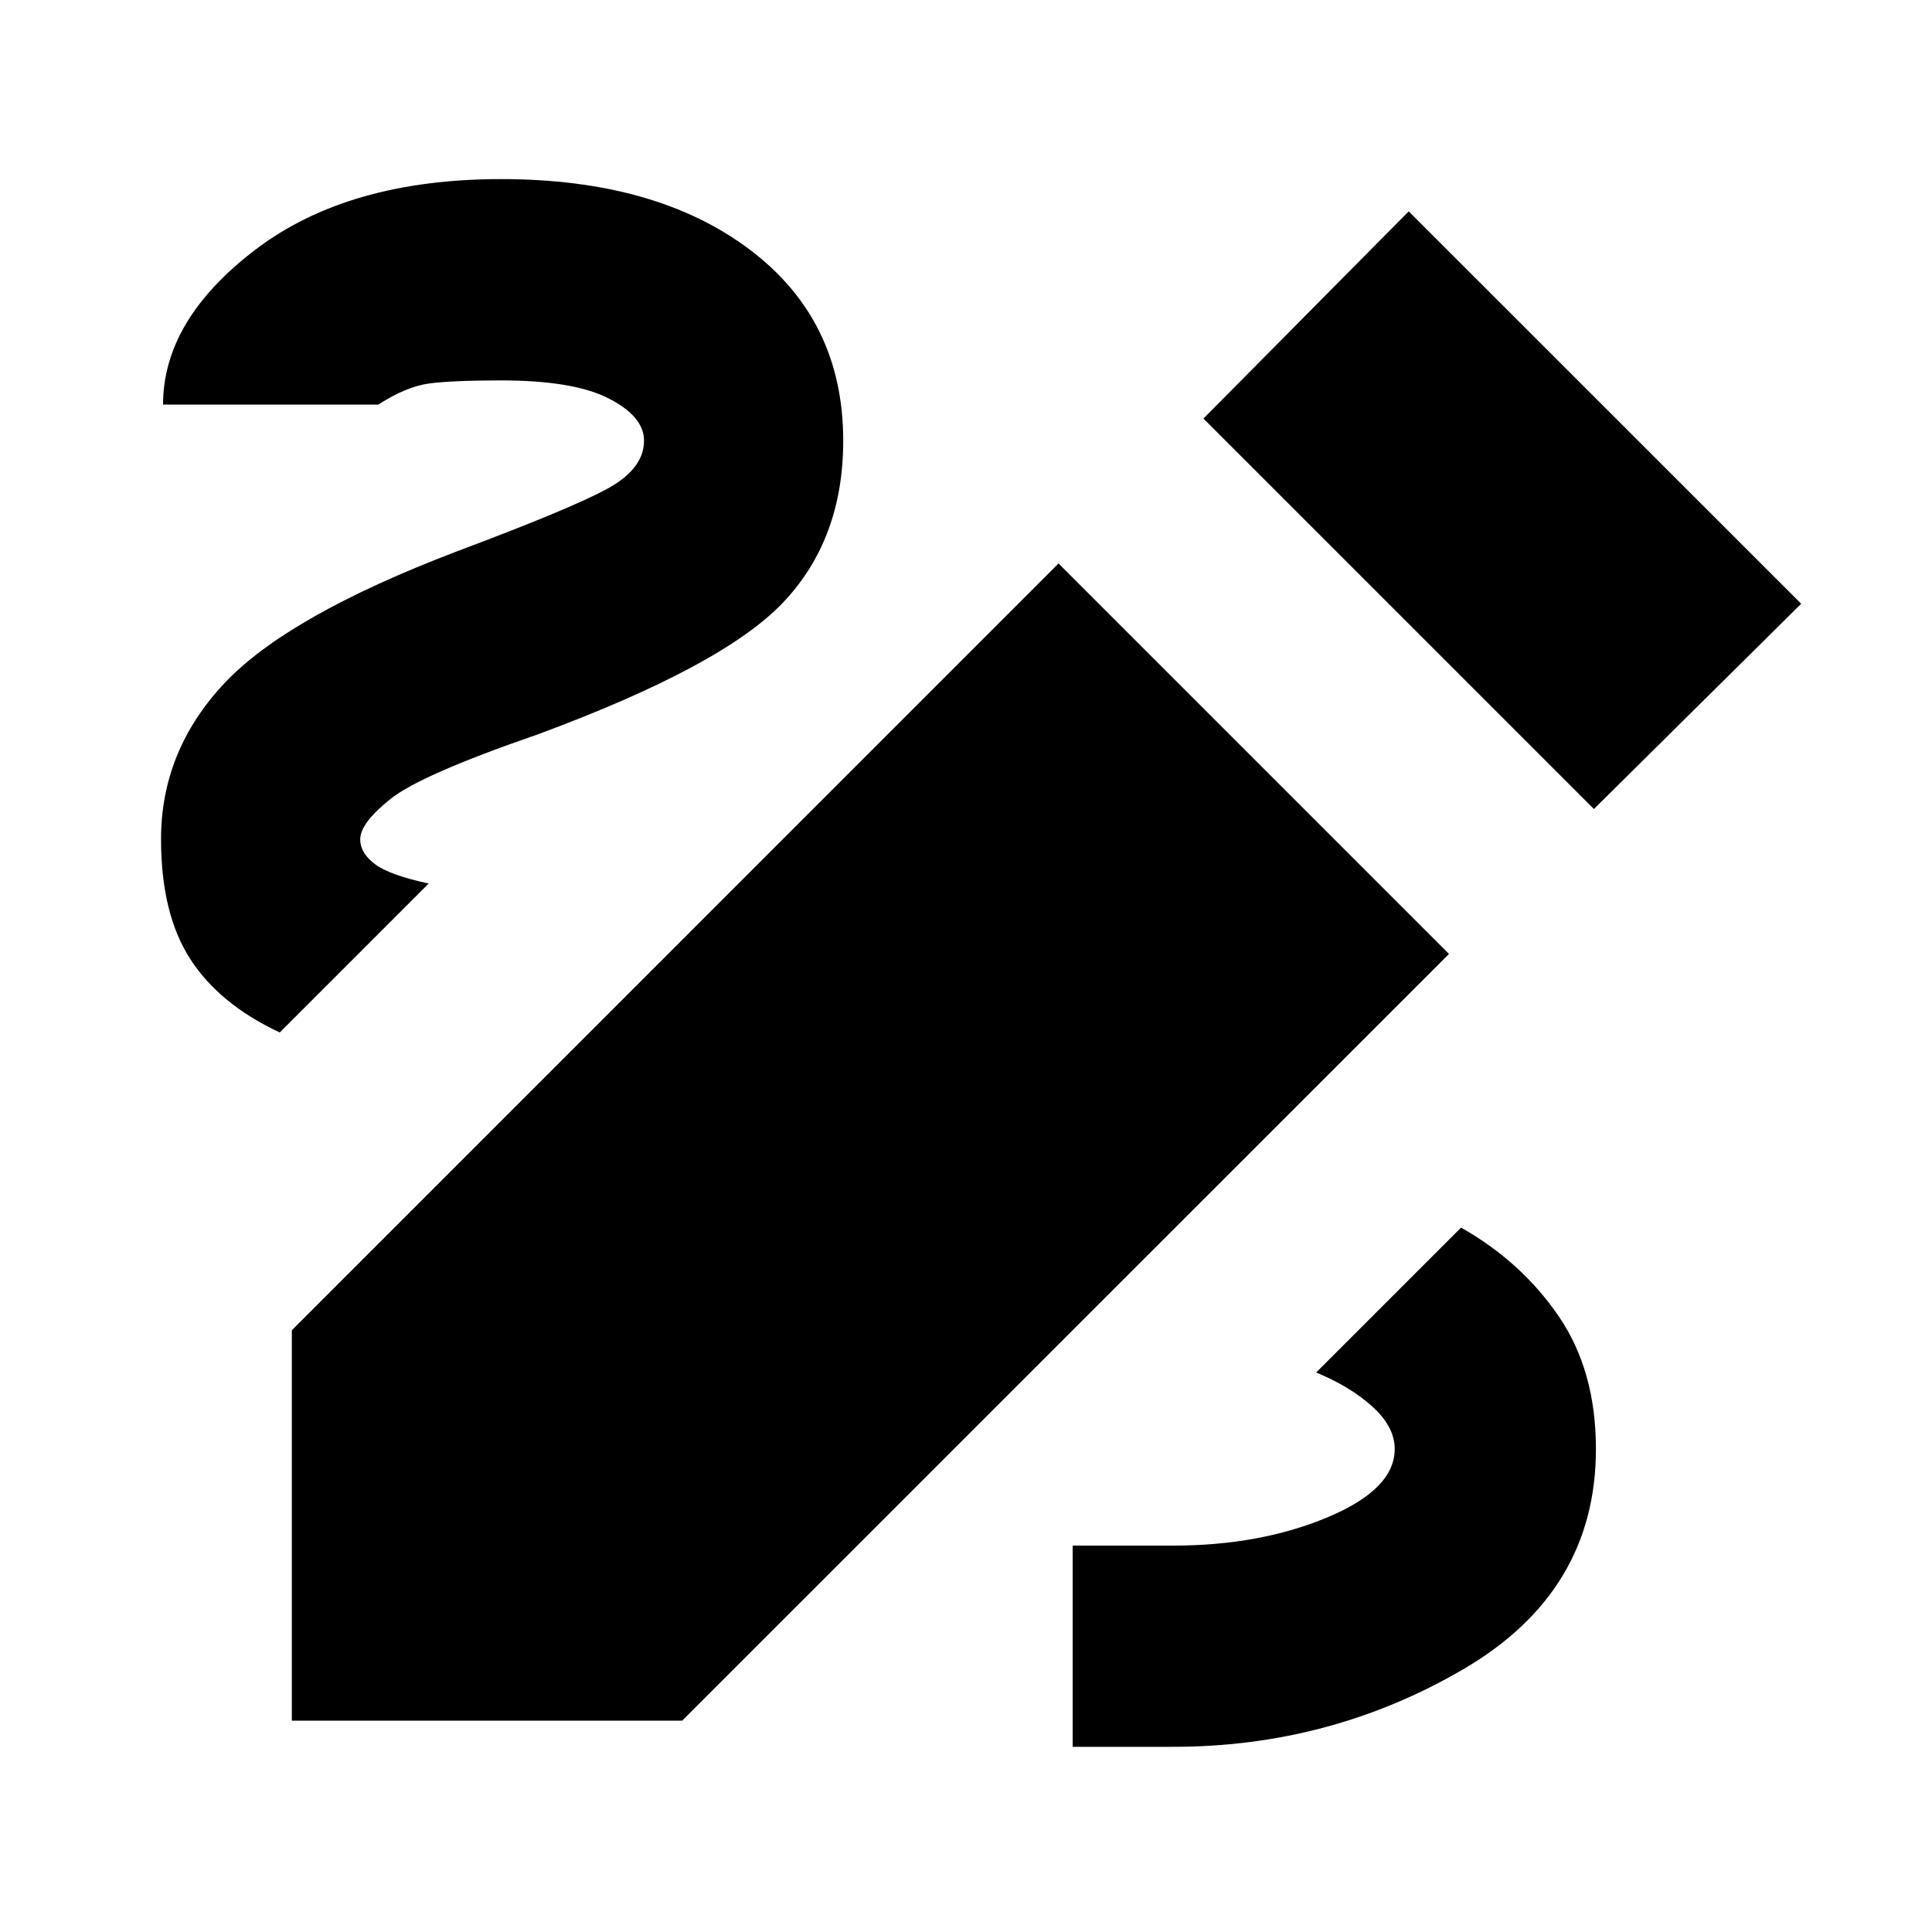 <svg xmlns="http://www.w3.org/2000/svg" height="20" width="20"><path d="M11.104 18.083V16H12.146Q13.042 16 13.74 15.708Q14.438 15.417 14.438 15Q14.438 14.771 14.208 14.562Q13.979 14.354 13.625 14.208L15.125 12.708Q15.75 13.062 16.135 13.625Q16.521 14.188 16.521 15Q16.521 16.479 15.146 17.281Q13.771 18.083 12.146 18.083ZM2.896 10.688Q2.271 10.396 1.969 9.927Q1.667 9.458 1.667 8.688Q1.667 7.771 2.323 7.073Q2.979 6.375 4.729 5.708Q5.896 5.271 6.281 5.063Q6.667 4.854 6.667 4.562Q6.667 4.312 6.302 4.125Q5.938 3.938 5.188 3.938Q4.688 3.938 4.448 3.969Q4.208 4 3.917 4.188H1.688Q1.688 3.312 2.646 2.583Q3.604 1.854 5.188 1.854Q6.792 1.854 7.76 2.583Q8.729 3.312 8.729 4.562Q8.729 5.583 8.104 6.24Q7.479 6.896 5.562 7.604Q4.354 8.021 4.042 8.271Q3.729 8.521 3.729 8.688Q3.729 8.833 3.885 8.948Q4.042 9.062 4.438 9.146ZM16.5 8.375 12.458 4.333 14.583 2.188 18.646 6.25ZM3.021 17.812V13.771L10.958 5.833L15 9.875L7.062 17.812Z"/></svg>
